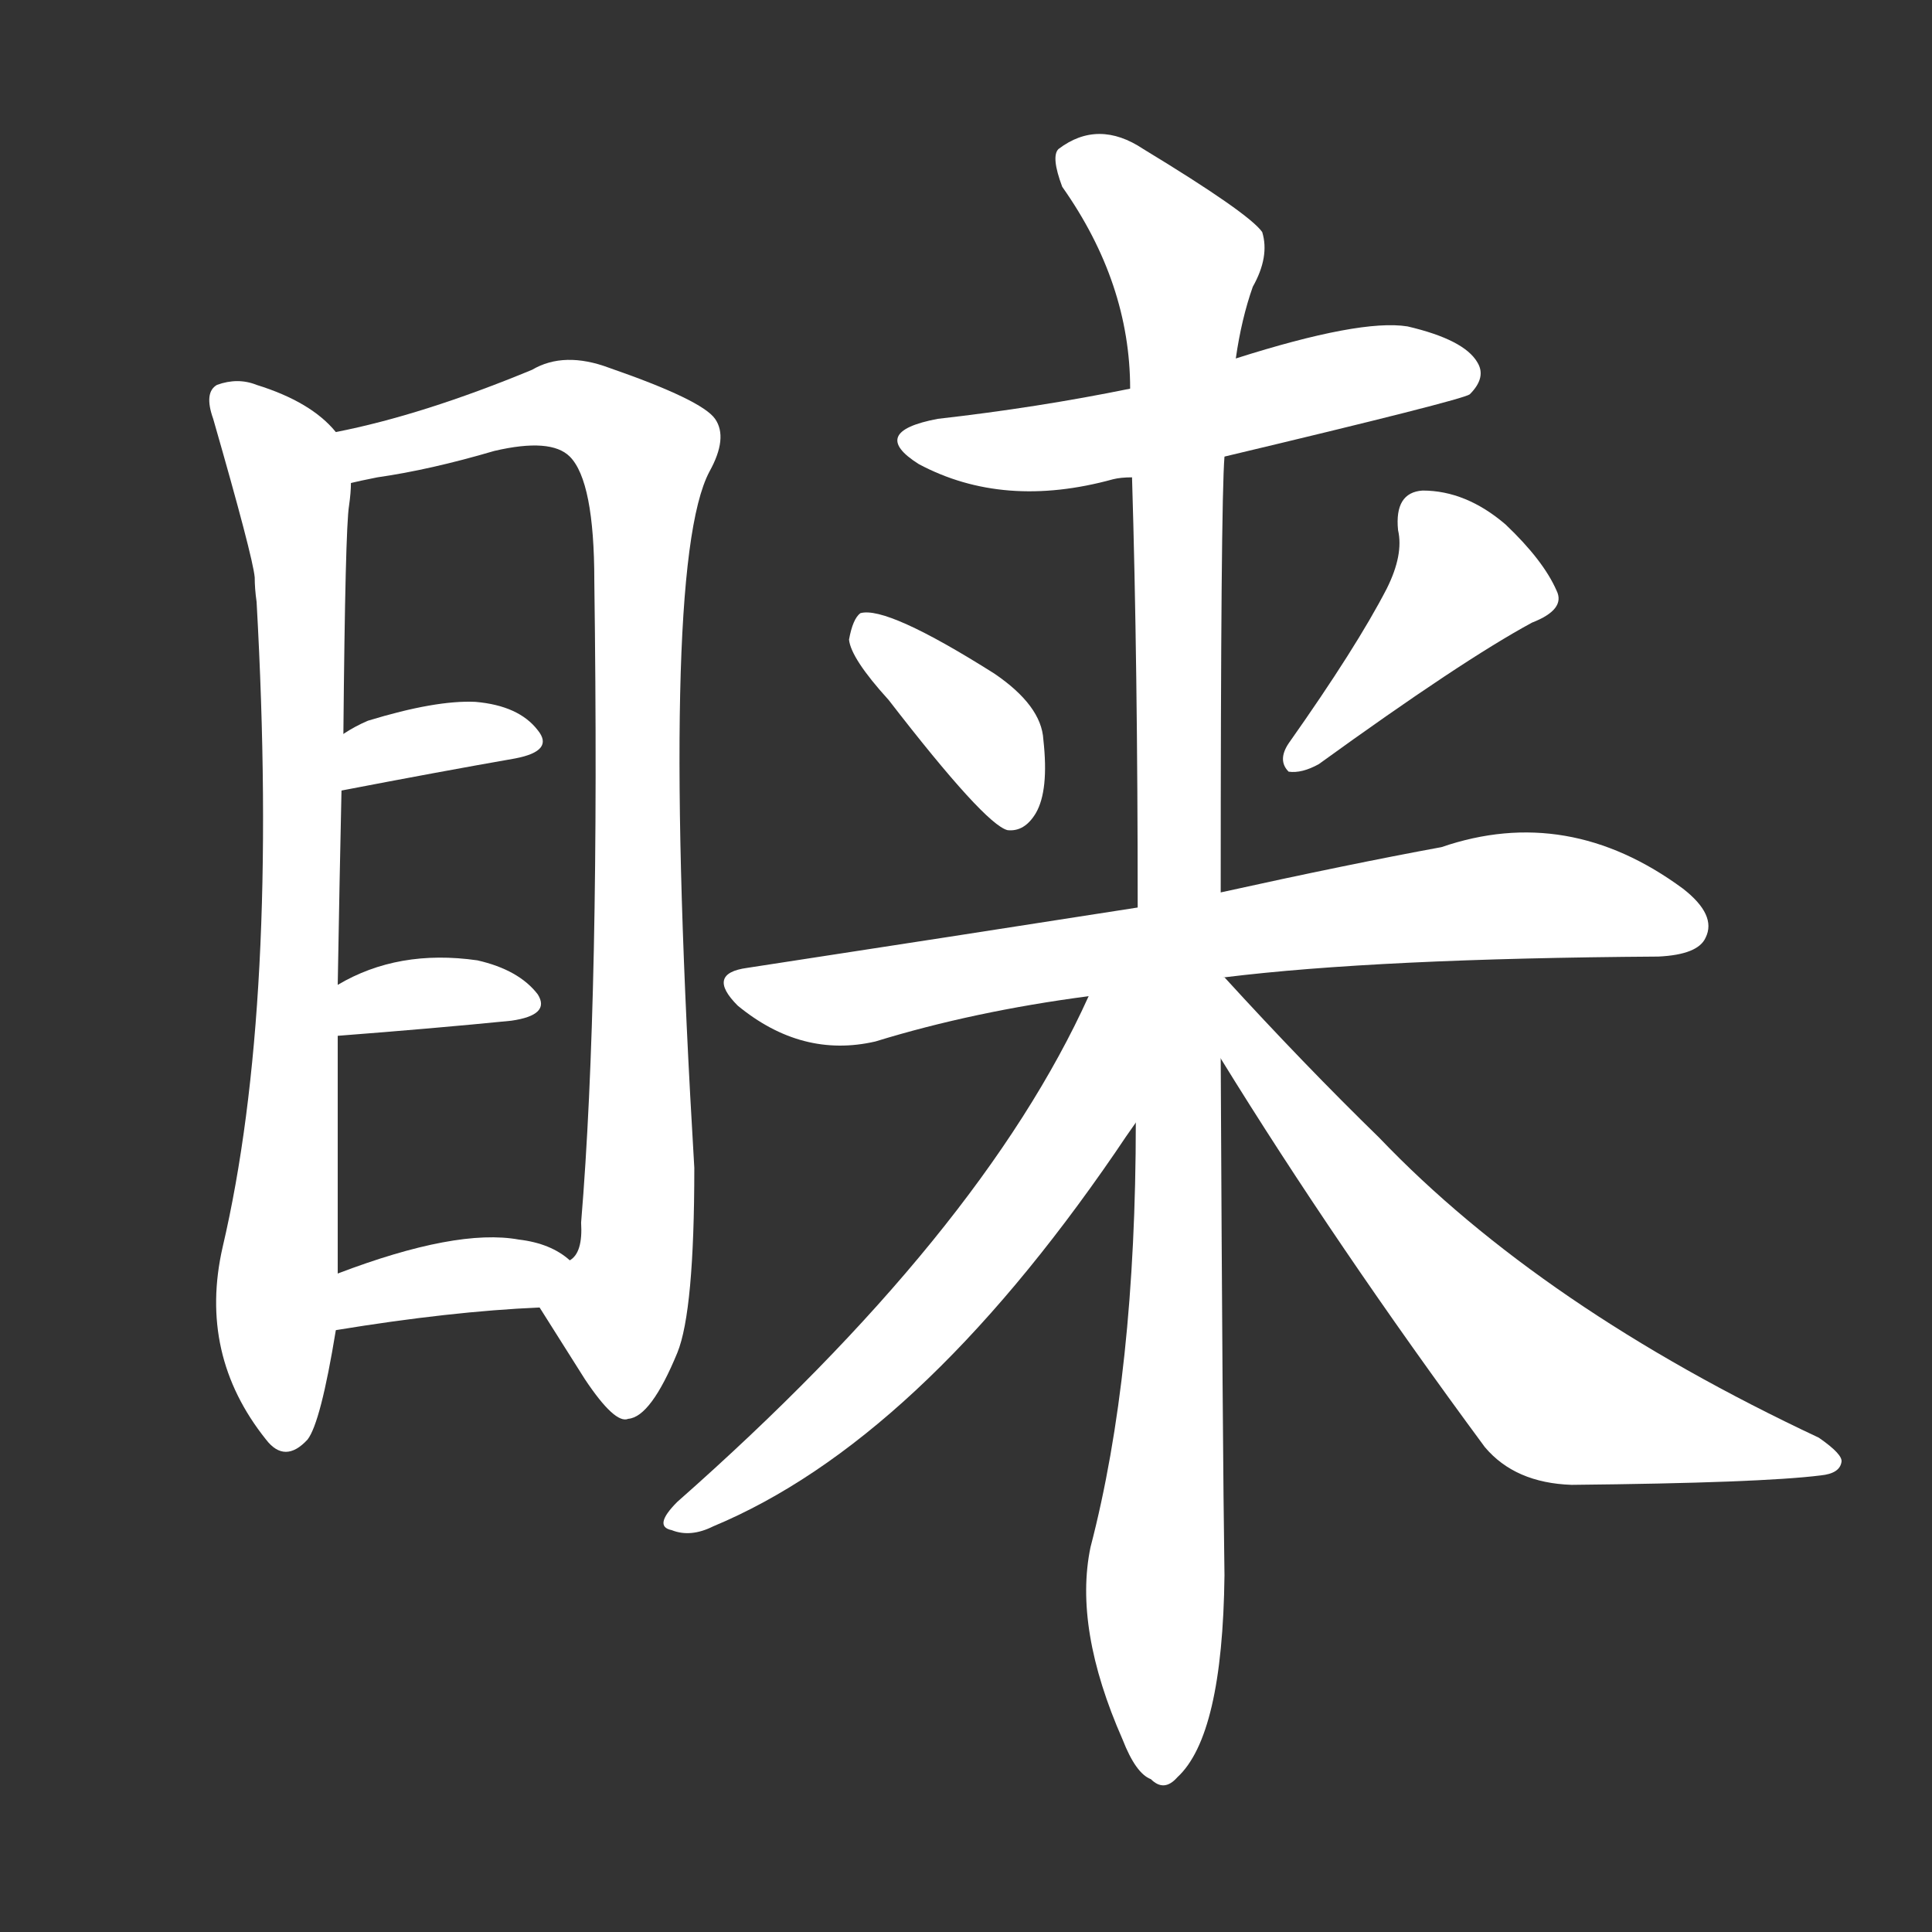 <svg version="1.1" viewBox="0 0 1024 1024" xmlns="http://www.w3.org/2000/svg">
  <rect x="0" y="0" width="1024" height="1024" fill="#333333" stroke="none"/>
  <g transform="scale(1, -1) translate(0, -900)">
    <style type="text/css">
        .stroke1 {fill: #FFFFFF;}
        .stroke2 {fill: #FFFFFF;}
        .stroke3 {fill: #FFFFFF;}
        .stroke4 {fill: #FFFFFF;}
        .stroke5 {fill: #FFFFFF;}
        .stroke6 {fill: #FFFFFF;}
        .stroke7 {fill: #FFFFFF;}
        .stroke8 {fill: #FFFFFF;}
        .stroke9 {fill: #FFFFFF;}
        .stroke10 {fill: #FFFFFF;}
        .stroke11 {fill: #FFFFFF;}
        .stroke12 {fill: #FFFFFF;}
        .stroke13 {fill: #FFFFFF;}
        .stroke14 {fill: #FFFFFF;}
        .stroke15 {fill: #FFFFFF;}
        .stroke16 {fill: #FFFFFF;}
        .stroke17 {fill: #FFFFFF;}
        .stroke18 {fill: #FFFFFF;}
        .stroke19 {fill: #FFFFFF;}
        .stroke20 {fill: #FFFFFF;}
        text {
            font-family: Helvetica;
            font-size: 50px;
            fill: #FFFFFF;}
            paint-order: stroke;
            stroke: #000000;
            stroke-width: 4px;
            stroke-linecap: butt;
            stroke-linejoin: miter;
            font-weight: 800;
        }
    </style>

    <path d="M 178 671 Q 165 687 136 696 Q 126 700 115 696 Q 108 692 113 678 Q 134 605 135 594 Q 135 588 136 581 Q 148 367 118 239 Q 105 182 141 137 Q 151 124 163 137 Q 170 146 178 195 L 179 225 Q 179 288 179 351 L 179 378 Q 180 436 181 481 L 182 511 Q 183 620 185 632 Q 186 639 186 644 C 188 662 188 662 178 671 Z" class="stroke1"/>
    <path d="M 286 207 Q 298 188 310 169 Q 326 145 333 148 Q 345 149 359 183 Q 368 205 368 281 Q 349 599 376 650 Q 386 668 379 678 Q 372 688 323 705 Q 299 714 282 704 Q 224 680 178 671 C 149 664 157 638 186 644 Q 190 645 200 647 Q 228 651 262 661 Q 292 668 302 658 Q 315 645 315 592 Q 318 372 308 252 Q 309 236 302 232 C 293 203 280 216 286 207 Z" class="stroke2"/>
    <path d="M 181 481 Q 233 491 273 498 Q 294 502 285 513 Q 275 526 252 528 Q 231 529 195 518 Q 188 515 182 511 C 157 495 152 475 181 481 Z" class="stroke3"/>
    <path d="M 179 351 Q 231 355 271 359 Q 292 362 285 373 Q 275 386 253 391 Q 211 397 179 378 C 153 363 149 349 179 351 Z" class="stroke4"/>
    <path d="M 178 195 Q 239 205 286 207 C 316 208 325 213 302 232 Q 292 241 275 243 Q 242 249 179 225 C 151 214 148 190 178 195 Z" class="stroke5"/>
    <path d="M 649 658 Q 775 688 779 691 Q 788 700 783 708 Q 776 720 746 727 Q 721 731 655 710 L 599 694 Q 550 684 497 678 Q 460 671 487 654 Q 532 630 590 646 Q 594 647 600 647 L 649 658 Z" class="stroke6"/>
    <path d="M 471 529 Q 522 463 534 460 Q 543 459 549 469 Q 556 481 553 508 Q 552 526 527 543 Q 470 579 456 575 Q 452 572 450 561 Q 451 551 471 529 Z" class="stroke7"/>
    <path d="M 735 588 Q 719 557 683 506 Q 677 497 683 491 Q 690 490 699 495 Q 775 550 812 570 Q 830 577 825 587 Q 818 603 798 622 Q 777 640 754 640 Q 739 639 741 619 Q 744 606 735 588 Z" class="stroke8"/>
    <path d="M 649 382 Q 730 392 879 393 Q 900 394 904 403 Q 910 415 892 429 Q 831 474 764 451 Q 715 442 647 427 L 603 419 Q 507 404 396 387 Q 374 384 391 367 Q 425 339 464 348 Q 516 364 577 372 L 649 382 Z" class="stroke9"/>
    <path d="M 602 305 Q 602 172 578 80 Q 569 37 595 -22 Q 602 -40 610 -43 Q 617 -50 624 -42 Q 648 -20 649 65 Q 648 131 647 339 L 647 427 Q 647 634 649 658 L 655 710 Q 658 731 664 748 Q 673 764 669 777 Q 662 787 606 821 Q 582 837 561 821 Q 557 817 563 801 Q 599 750 599 694 L 600 647 Q 603 548 603 419 L 602 305 Z" class="stroke10"/>
    <path d="M 577 372 Q 520 246 359 104 Q 346 91 356 89 Q 366 85 378 91 Q 486 136 591 289 Q 597 298 602 305 C 658 386 592 405 577 372 Z" class="stroke11"/>
    <path d="M 647 339 Q 708 240 787 133 Q 803 114 833 113 Q 933 114 965 118 Q 975 119 976 125 Q 977 129 964 138 Q 817 207 731 297 Q 691 336 649 382 L 647 382 C 624 401 631 364 647 339 Z" class="stroke12"/>
</g></svg>